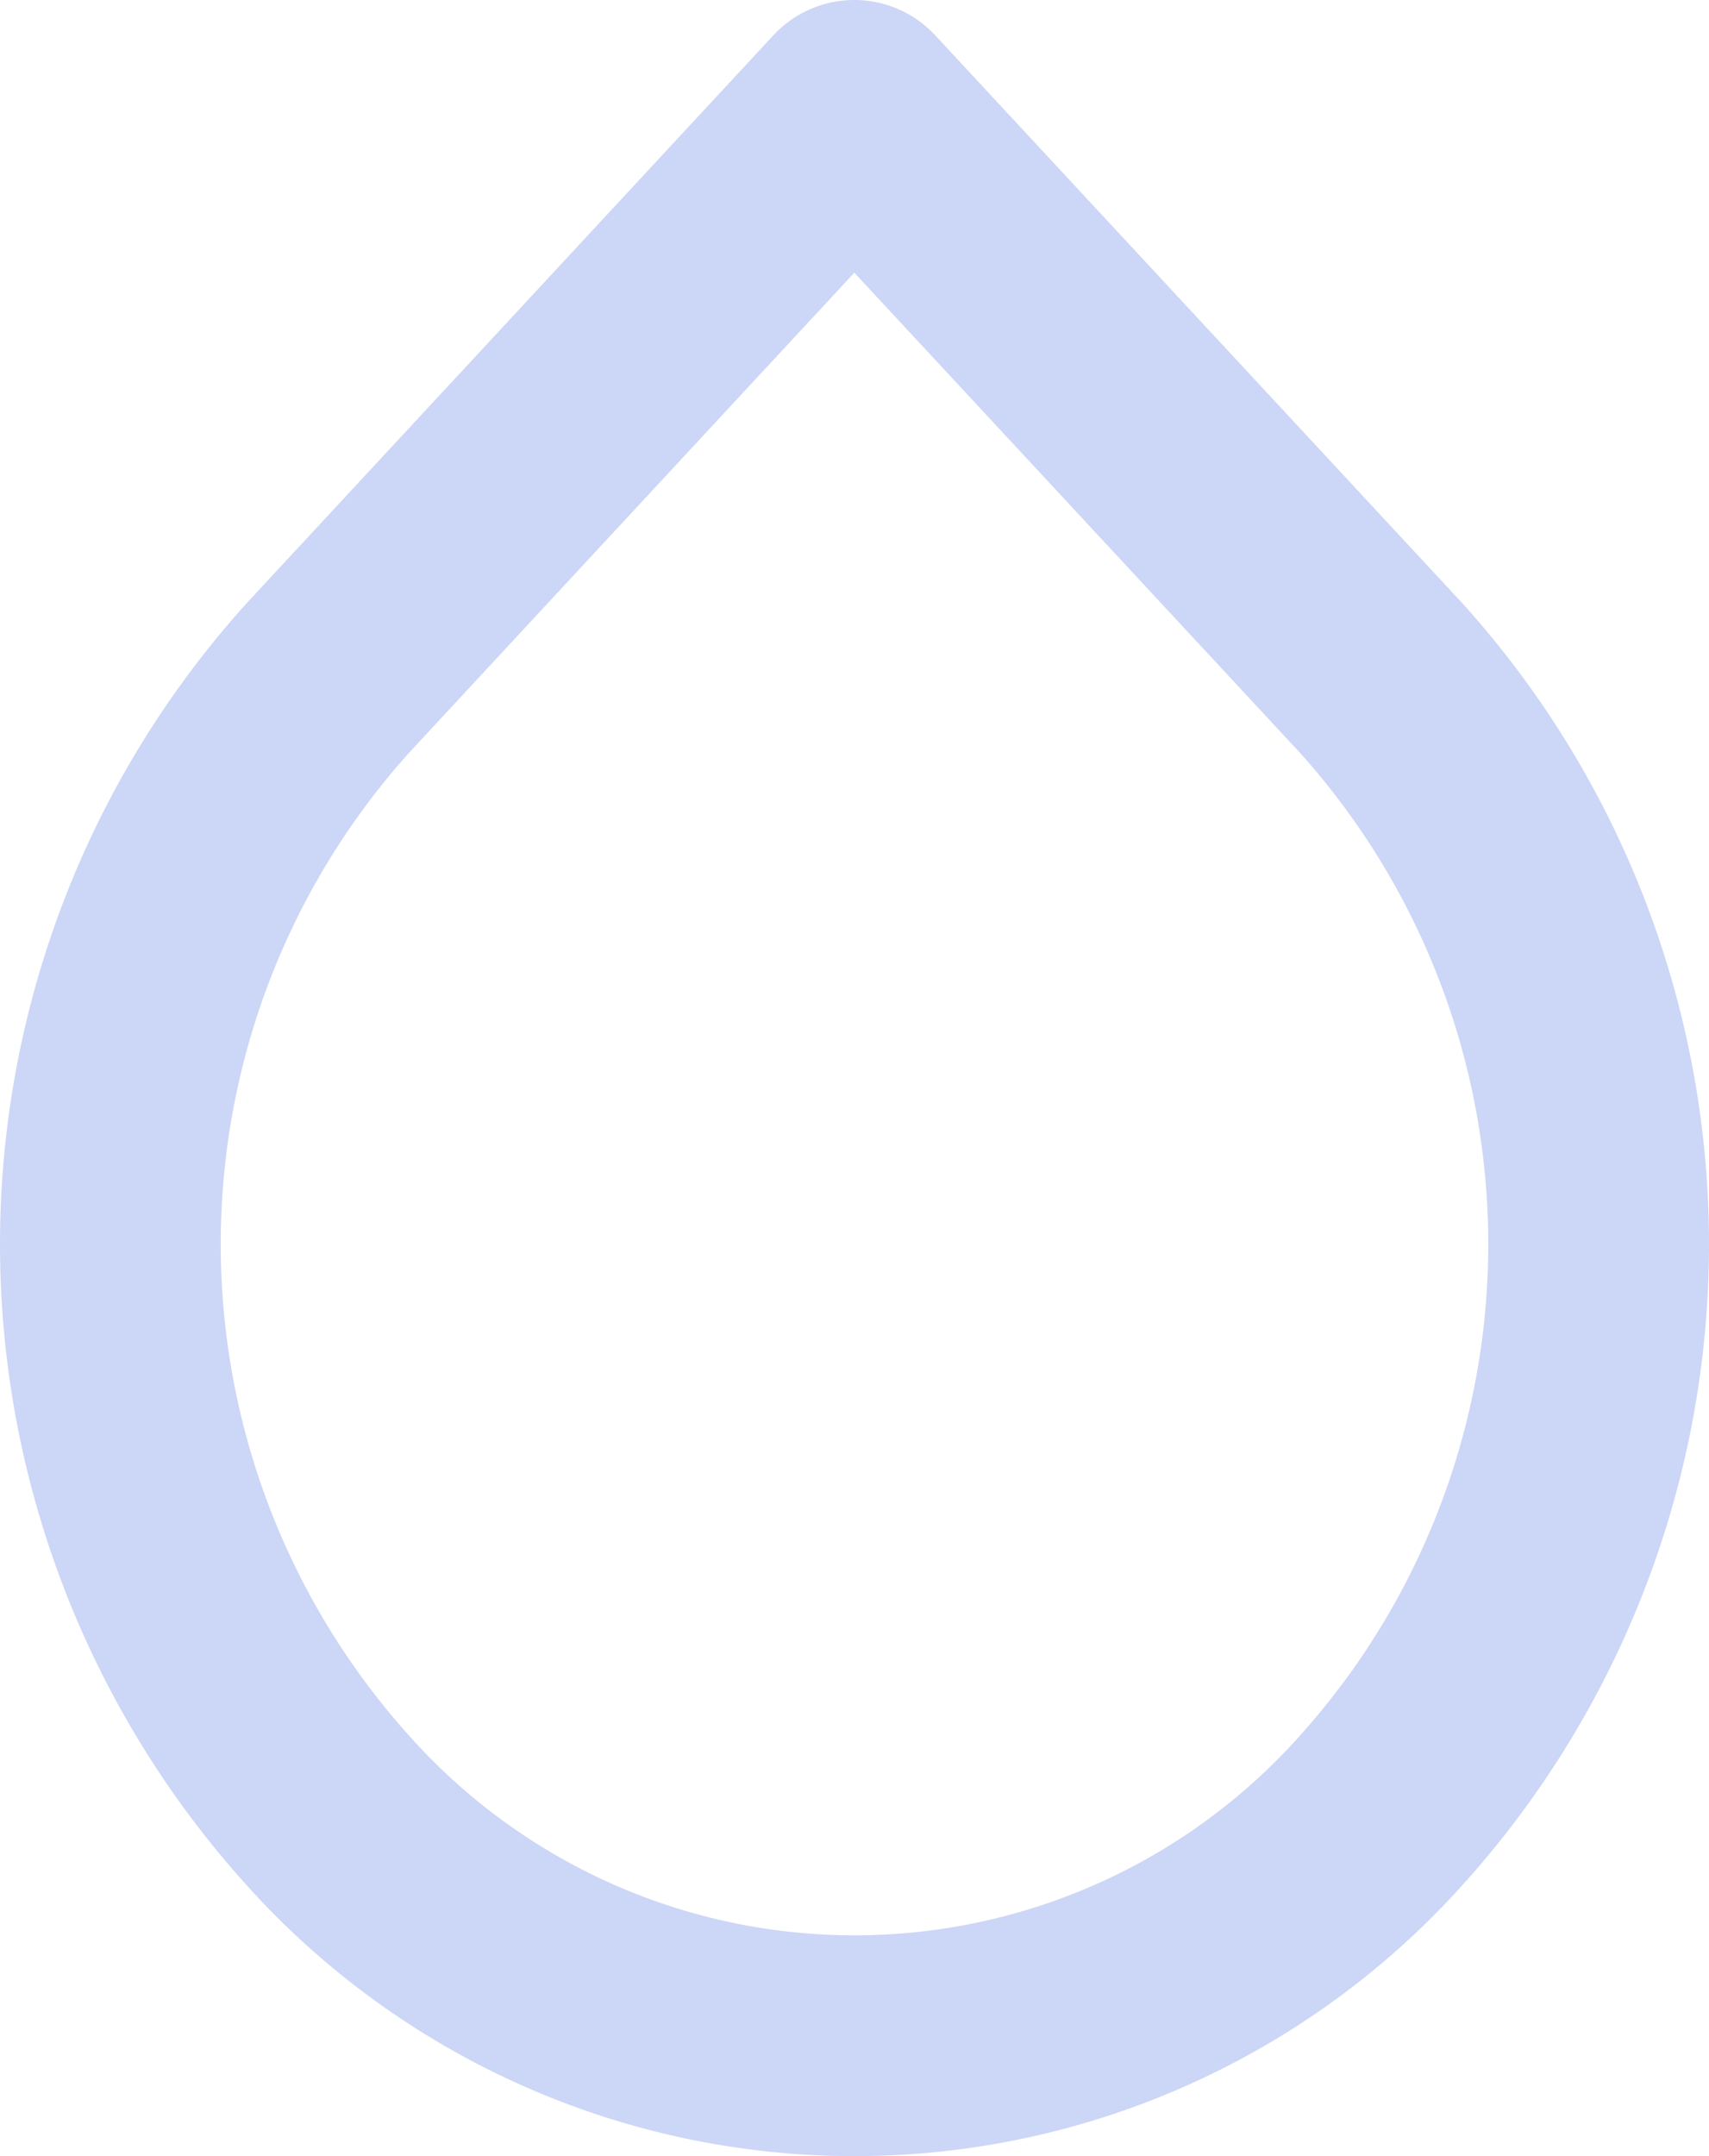 <svg xmlns="http://www.w3.org/2000/svg" width="19.357" height="24.414" viewBox="0 0 19.357 24.414">
  <g id="droplet" transform="translate(1.254 1.25)">
    <path id="droplet-2" data-name="droplet" d="M12.427,2.69l5.962,6.421a9.575,9.575,0,0,1,0,12.835,8.009,8.009,0,0,1-11.919,0,9.575,9.575,0,0,1,0-12.835Z" transform="translate(-4.005 -2.69)" fill="none" stroke="#ccd6f6" stroke-linecap="round" stroke-linejoin="round" stroke-width="2.5"/>
  </g>
</svg>
